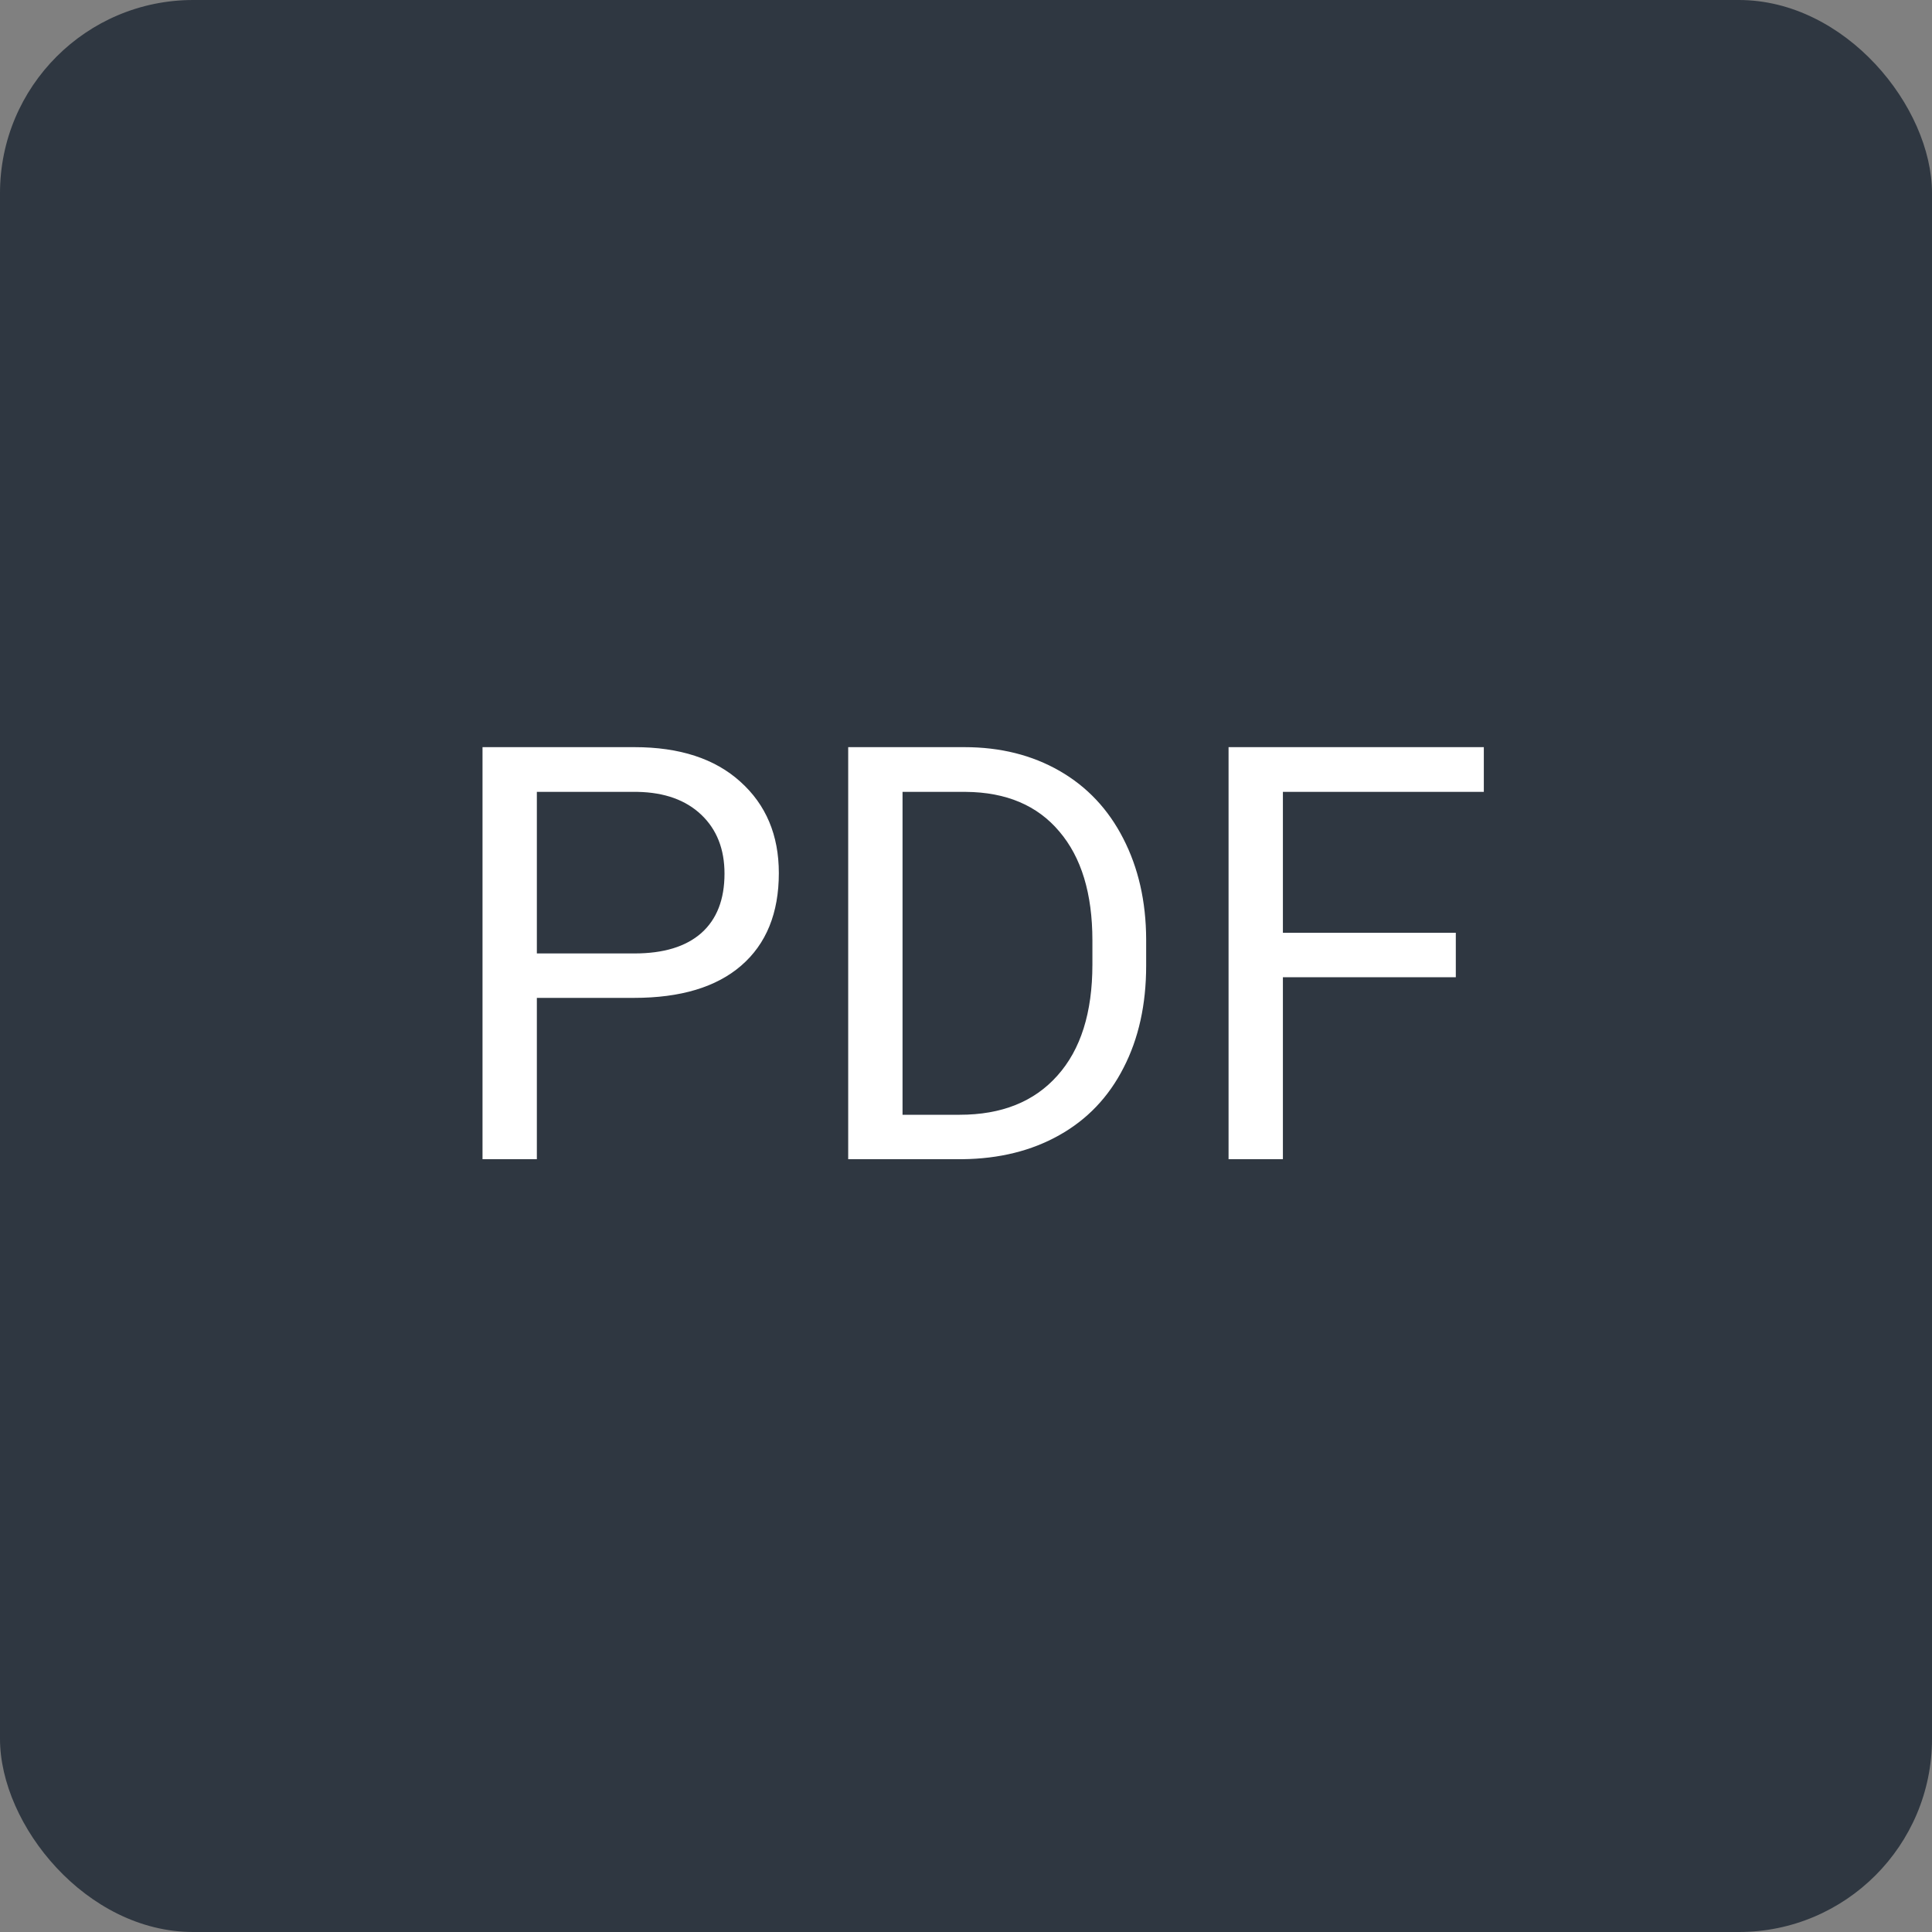 <svg width="40" height="40" viewBox="0 0 40 40" fill="none" xmlns="http://www.w3.org/2000/svg">
<rect x="0" y="0" width="40" height="40" fill="#808080" stroke="none"/>
<rect width="40" height="40" rx="4" fill="#2F3741"/>
<path d="M11.115 20.66V24H9.99V15.469H13.137C14.07 15.469 14.801 15.707 15.328 16.184C15.859 16.66 16.125 17.291 16.125 18.076C16.125 18.904 15.865 19.543 15.346 19.992C14.83 20.438 14.09 20.66 13.125 20.66H11.115ZM11.115 19.74H13.137C13.738 19.74 14.199 19.6 14.52 19.318C14.84 19.033 15 18.623 15 18.088C15 17.58 14.84 17.174 14.52 16.869C14.199 16.564 13.76 16.406 13.201 16.395H11.115V19.74ZM17.561 24V15.469H19.969C20.711 15.469 21.367 15.633 21.938 15.961C22.508 16.289 22.947 16.756 23.256 17.361C23.568 17.967 23.727 18.662 23.73 19.447V19.992C23.73 20.797 23.574 21.502 23.262 22.107C22.953 22.713 22.51 23.178 21.932 23.502C21.357 23.826 20.688 23.992 19.922 24H17.561ZM18.686 16.395V23.08H19.869C20.736 23.08 21.41 22.811 21.891 22.271C22.375 21.732 22.617 20.965 22.617 19.969V19.471C22.617 18.502 22.389 17.75 21.932 17.215C21.479 16.676 20.834 16.402 19.998 16.395H18.686ZM30.141 20.232H26.561V24H25.436V15.469H30.721V16.395H26.561V19.312H30.141V20.232Z" fill="white"/>
</svg>
